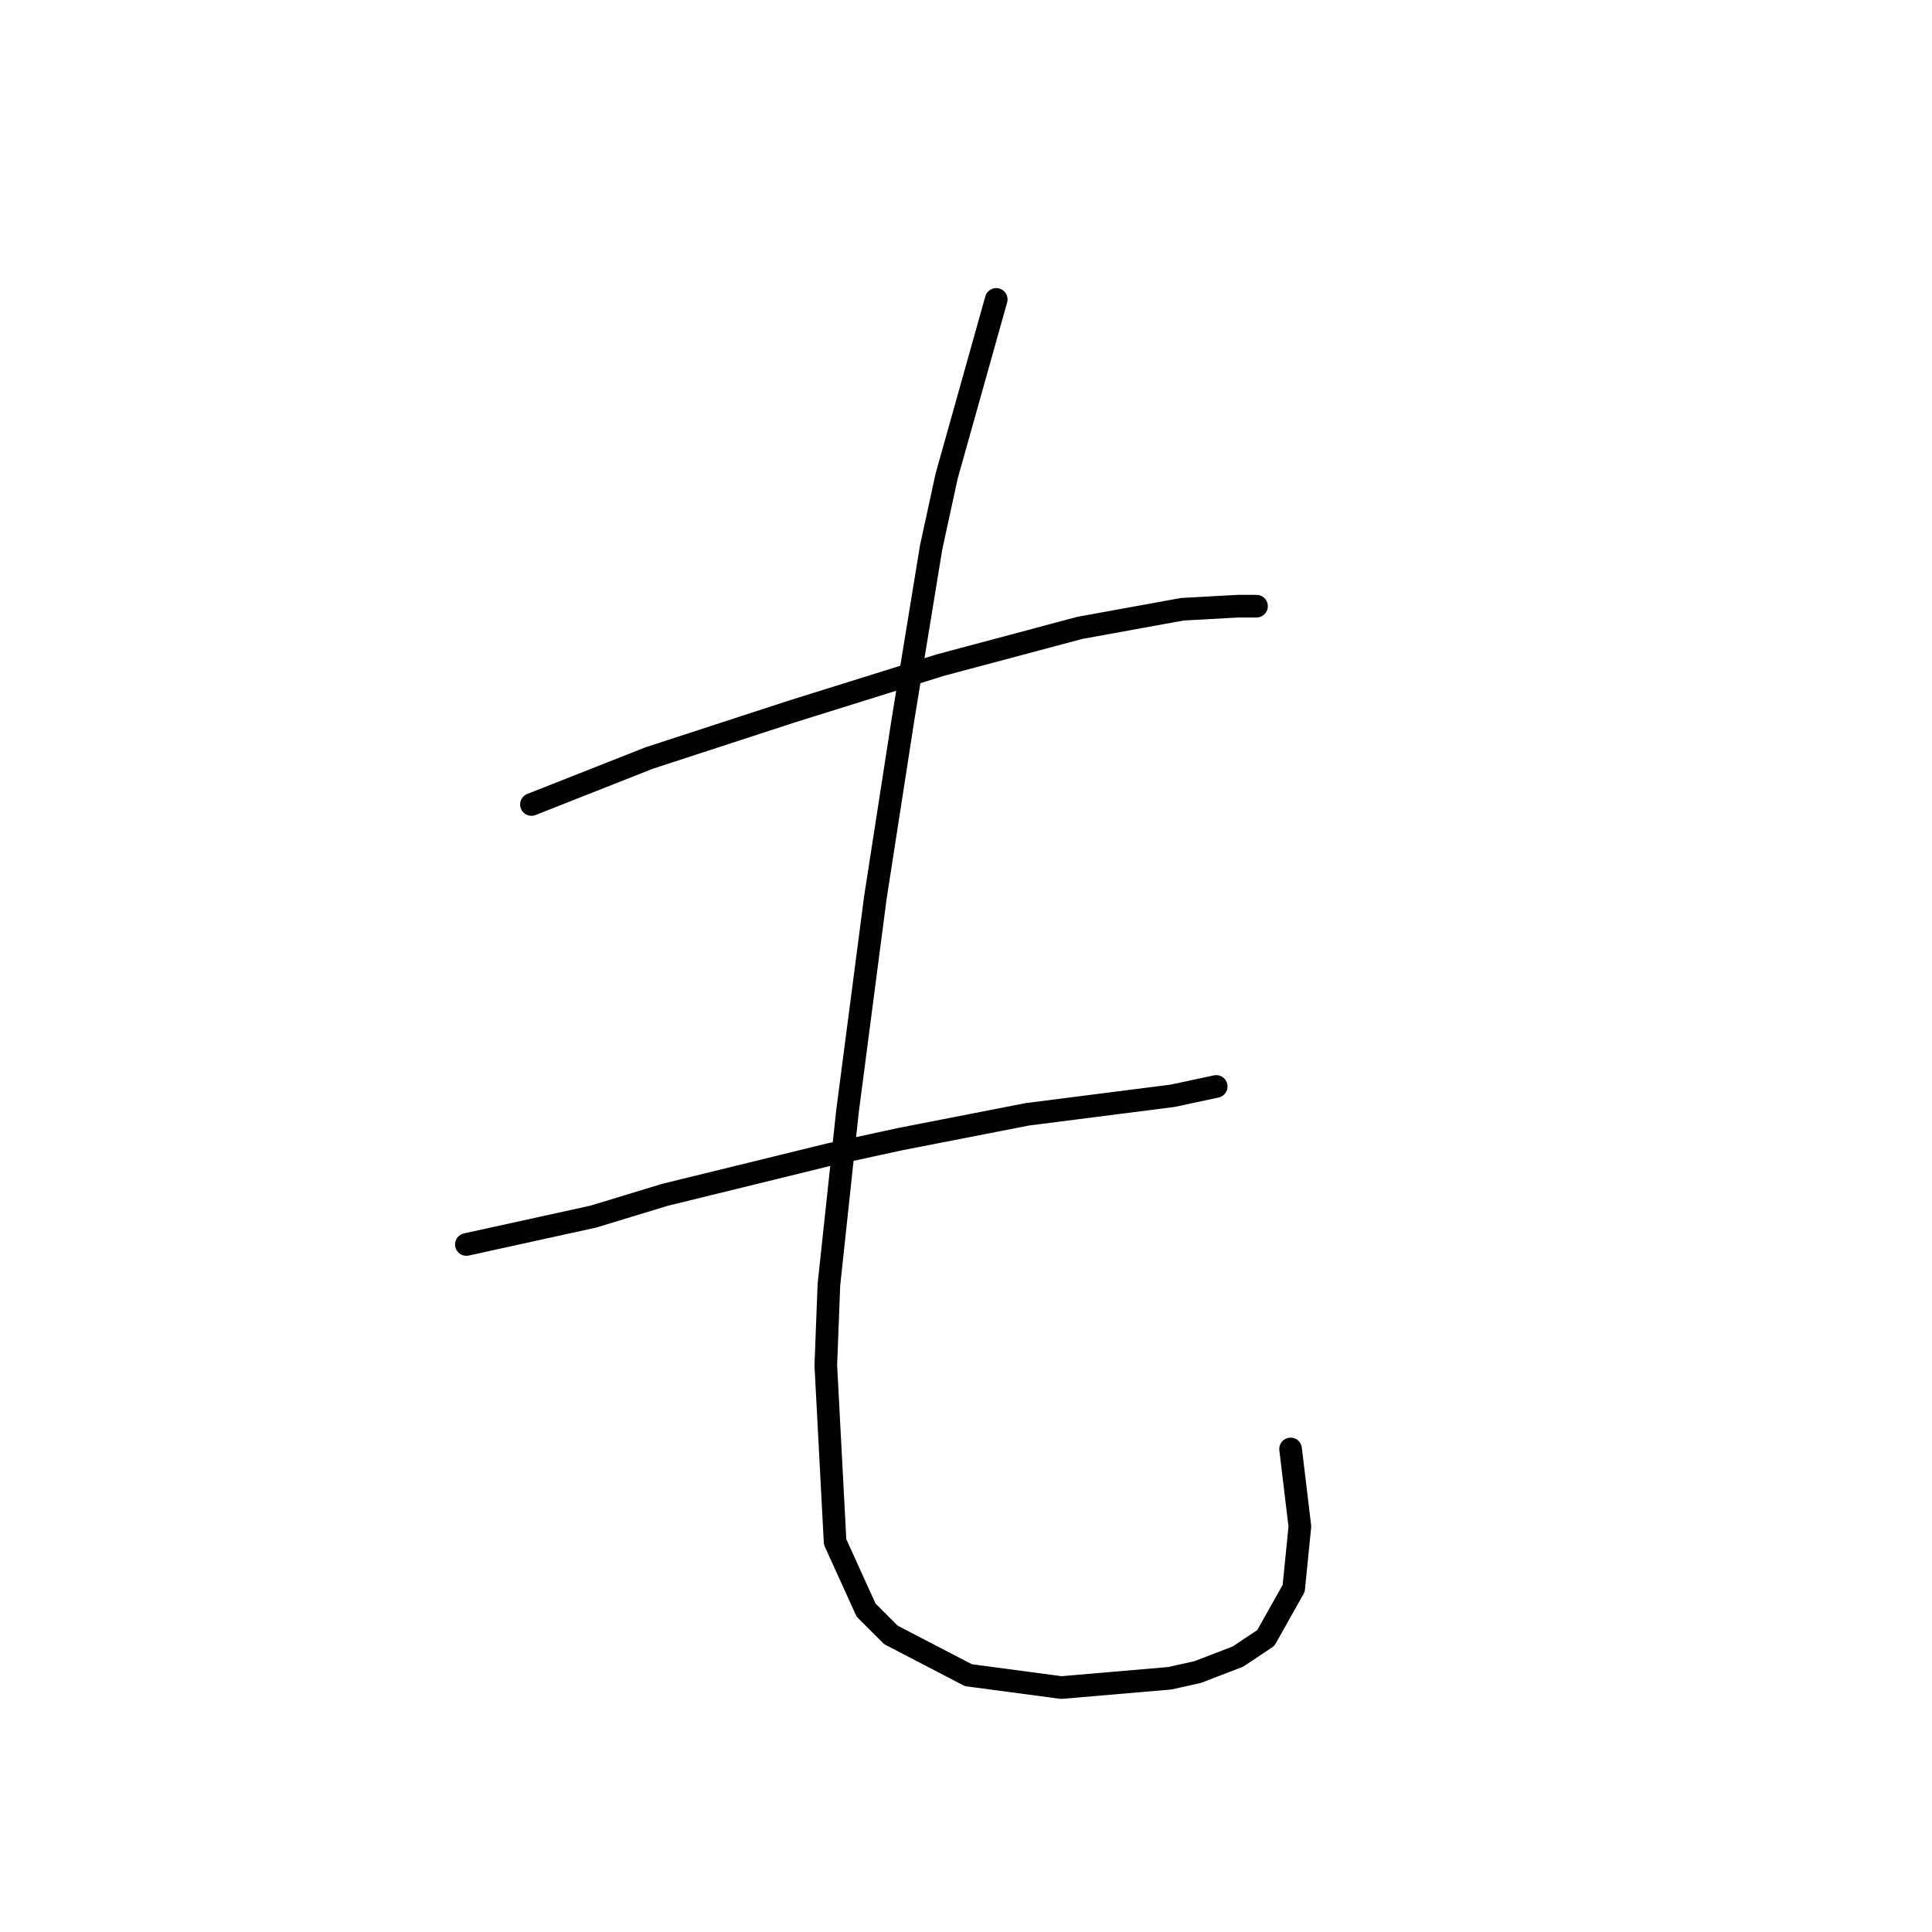 <?xml version="1.0" standalone="no"?>
    <svg width="256" height="256" xmlns="http://www.w3.org/2000/svg" version="1.1">
    <polyline stroke="black" stroke-width="3" stroke-linecap="round" fill="transparent" stroke-linejoin="round" points="70.419 106.598 86.021 100.44 104.907 94.281 124.615 88.123 143.09 83.196 156.639 80.732 164.03 80.322 166.493 80.322 166.493 80.322 " />
        <polyline stroke="black" stroke-width="3" stroke-linecap="round" fill="transparent" stroke-linejoin="round" points="61.797 164.899 78.631 161.204 88.074 158.33 109.834 152.993 119.277 150.94 136.111 147.655 155.408 145.192 161.156 143.96 161.156 143.96 " />
        <polyline stroke="black" stroke-width="3" stroke-linecap="round" fill="transparent" stroke-linejoin="round" points="132.005 39.675 125.436 63.078 123.383 72.521 119.688 95.102 115.993 118.916 112.298 147.245 109.834 170.237 109.424 180.912 110.655 204.314 114.761 213.347 118.046 216.631 128.31 221.969 140.627 223.611 154.997 222.379 158.692 221.558 164.03 219.505 167.725 217.042 171.42 210.473 172.241 202.261 171.009 191.997 171.009 191.997 " />
        </svg>